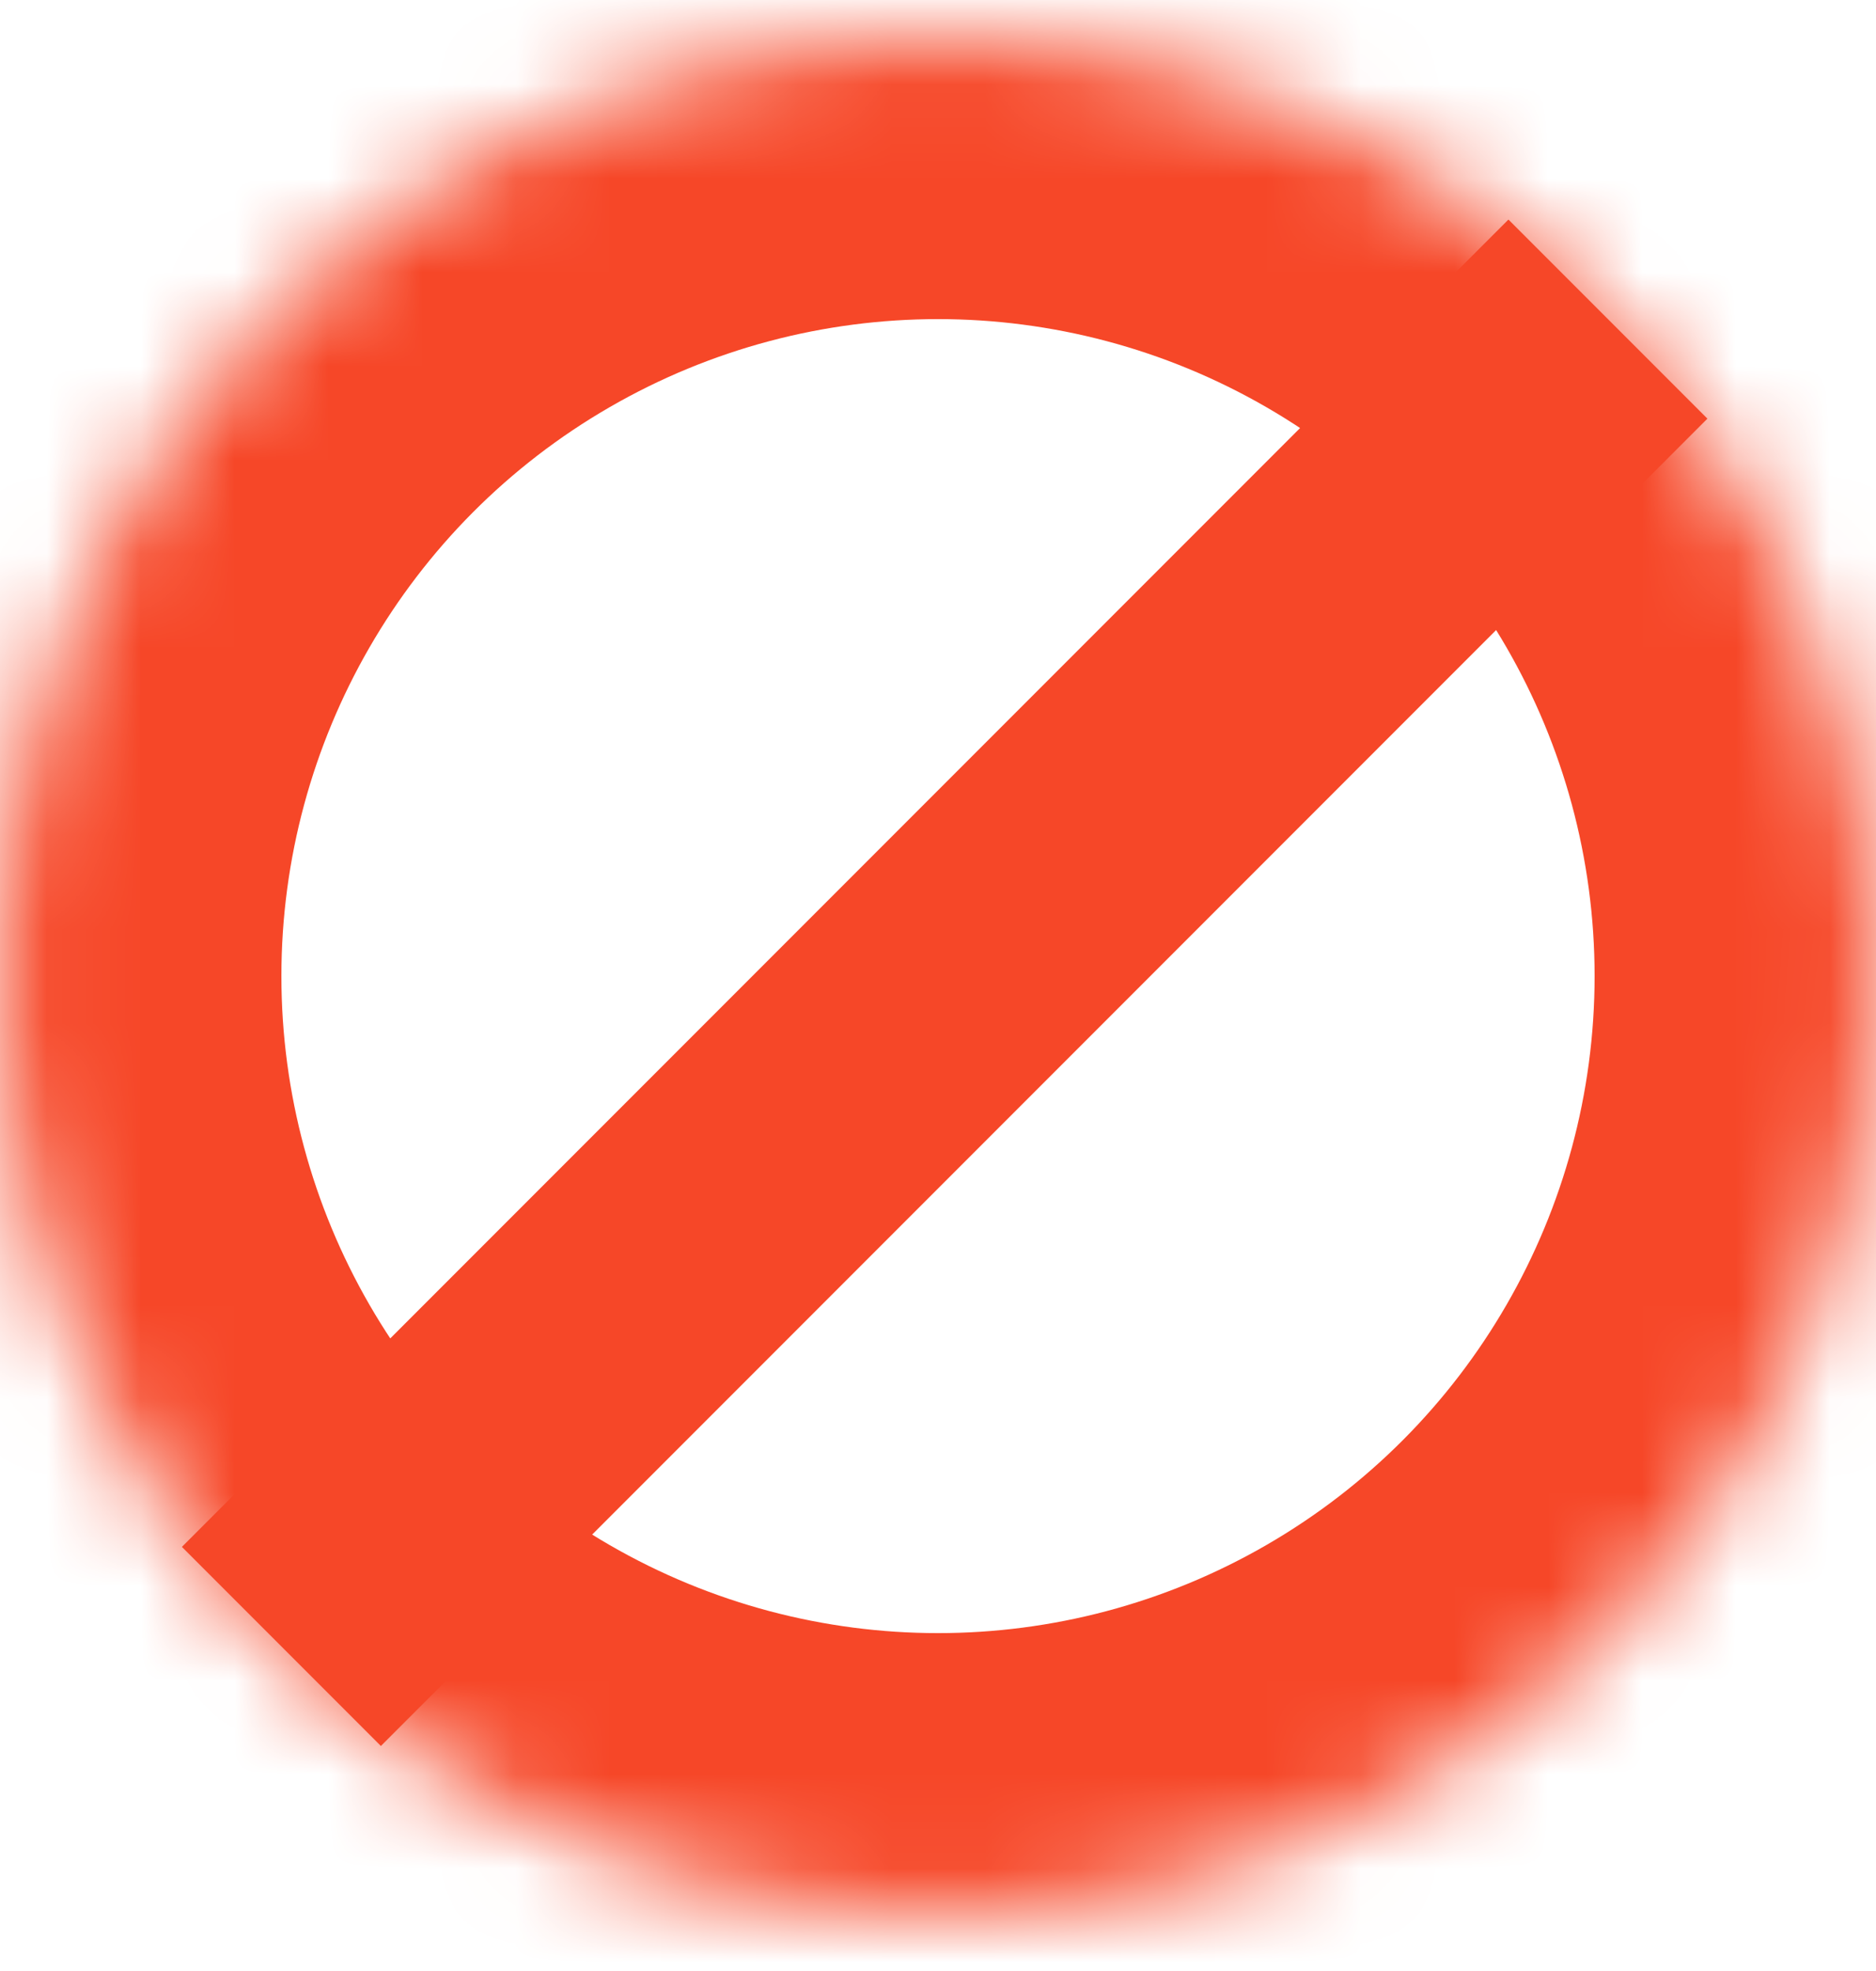 <?xml version="1.0" encoding="UTF-8" standalone="no"?>
<svg width="20px" height="21px" viewBox="0 0 20 21" version="1.1" xmlns="http://www.w3.org/2000/svg" xmlns:xlink="http://www.w3.org/1999/xlink">
    <!-- Generator: sketchtool 3.7.2 (28276) - http://www.bohemiancoding.com/sketch -->
    <title>ABFED6F4-909A-4846-974D-CA61E4322AD3</title>
    <desc>Created with sketchtool.</desc>
    <defs>
        <circle id="path-1" cx="10" cy="10" r="10"></circle>
        <mask id="mask-2" maskContentUnits="userSpaceOnUse" maskUnits="objectBoundingBox" x="0" y="0" width="20" height="20" fill="white">
            <use xlink:href="#path-1"></use>
        </mask>
    </defs>
    <g id="Page-1" stroke="none" stroke-width="1" fill="none" fill-rule="evenodd">
        <g id="商品列表-A" transform="translate(-30, -379)" stroke="#F64728">
            <g id="Group" transform="translate(0, 264)">
                <g id="Main">
                    <g id="Type-Copy" transform="translate(0, 97.4)">
                        <g id="status_close" transform="translate(30, 18)">
                            <use id="Oval-66" mask="url(#mask-2)" stroke-width="6" xlink:href="#path-1"></use>
                            <path d="M3,17.142 L17.142,3" id="Line" stroke-width="3"></path>
                        </g>
                    </g>
                </g>
            </g>
        </g>
    </g>
</svg>